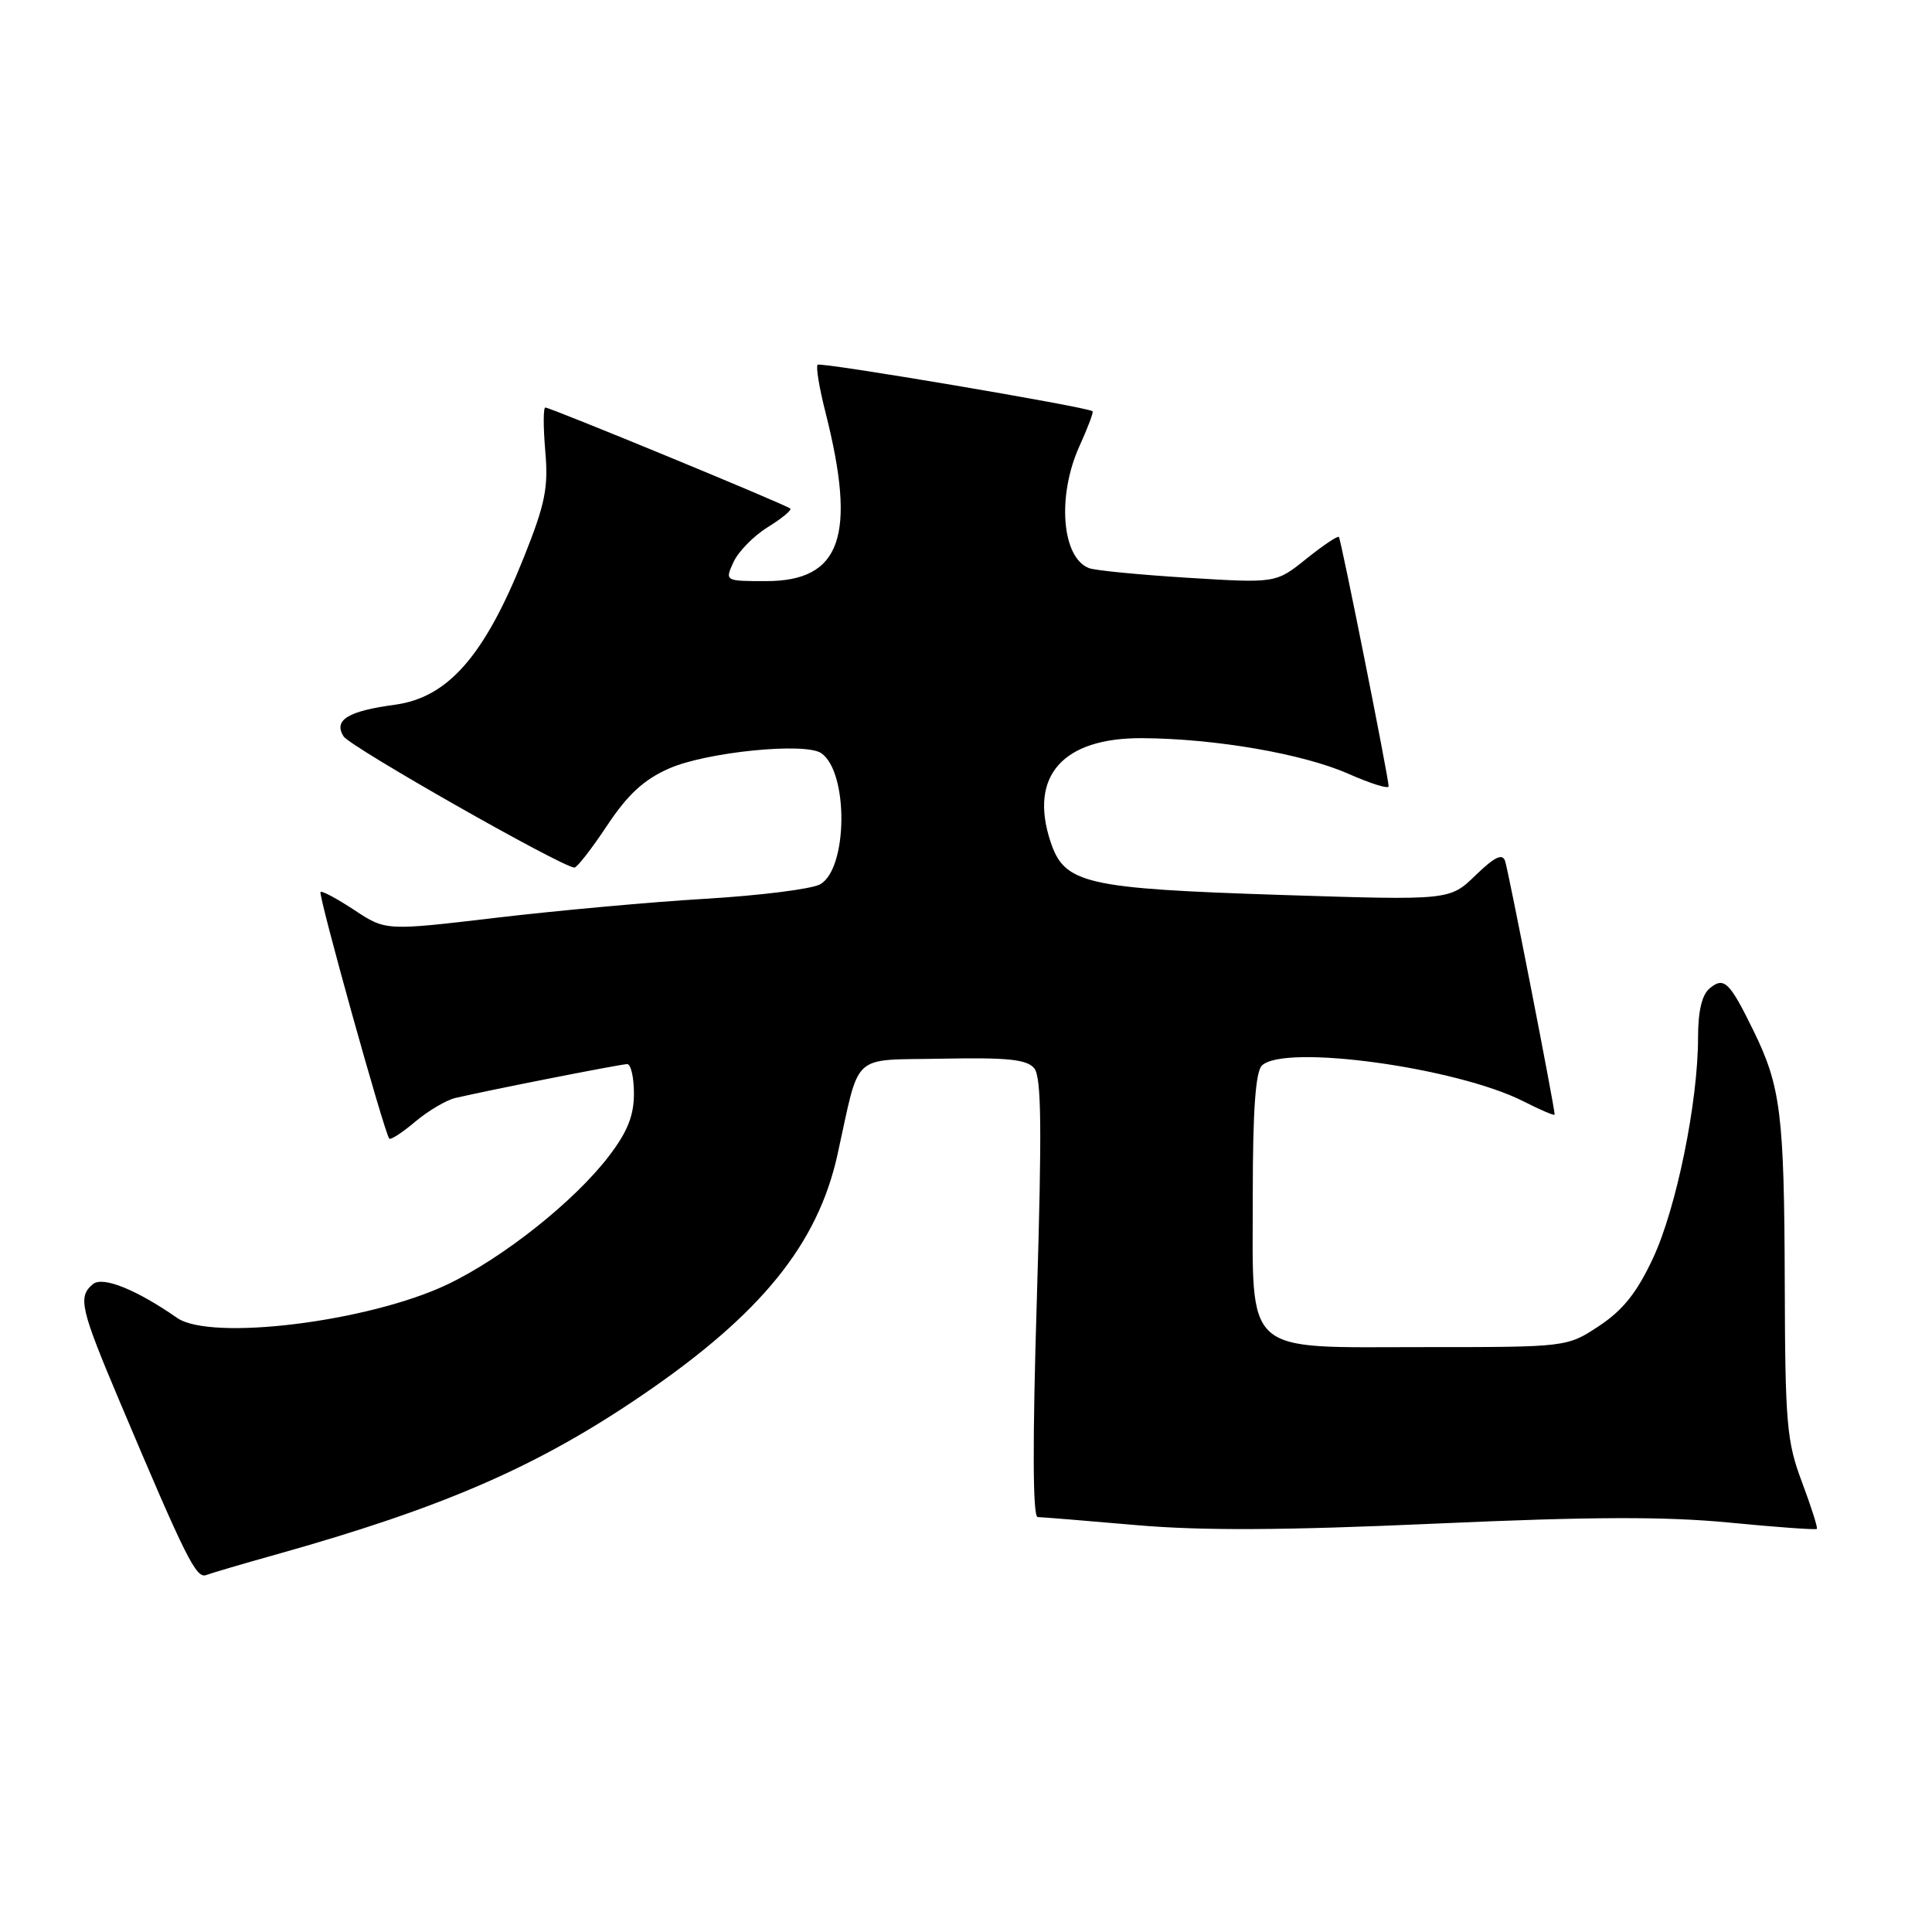 <?xml version="1.0" encoding="UTF-8" standalone="no"?>
<!DOCTYPE svg PUBLIC "-//W3C//DTD SVG 1.1//EN" "http://www.w3.org/Graphics/SVG/1.1/DTD/svg11.dtd" >
<svg xmlns="http://www.w3.org/2000/svg" xmlns:xlink="http://www.w3.org/1999/xlink" version="1.1" viewBox="0 0 256 256">
 <g >
 <path fill="currentColor"
d=" M 36.55 205.99 C 58.81 199.74 71.28 194.31 85.25 184.76 C 100.88 174.08 108.35 164.85 110.97 153.00 C 114.03 139.19 112.56 140.53 124.88 140.28 C 133.52 140.11 136.07 140.38 137.04 141.55 C 138.00 142.70 138.07 149.47 137.39 172.02 C 136.80 191.26 136.84 201.01 137.50 201.02 C 138.05 201.03 143.90 201.50 150.50 202.08 C 159.23 202.84 170.04 202.79 190.14 201.89 C 210.80 200.96 220.66 200.93 229.14 201.75 C 235.38 202.36 240.60 202.73 240.74 202.59 C 240.89 202.45 240.00 199.67 238.78 196.41 C 236.75 191.03 236.54 188.68 236.49 170.00 C 236.42 147.60 235.97 143.96 232.31 136.50 C 229.16 130.07 228.44 129.39 226.54 130.96 C 225.51 131.82 225.00 133.98 225.00 137.49 C 225.00 146.01 222.14 160.04 219.05 166.68 C 216.91 171.27 215.07 173.58 211.91 175.68 C 207.65 178.50 207.65 178.50 188.74 178.50 C 164.44 178.50 166.00 179.90 166.00 158.09 C 166.00 147.22 166.37 142.03 167.20 141.20 C 170.11 138.29 193.06 141.44 201.92 145.96 C 204.16 147.10 206.00 147.88 206.00 147.69 C 206.00 146.73 199.86 115.30 199.43 114.08 C 199.07 113.04 198.03 113.55 195.51 115.99 C 192.09 119.30 192.09 119.30 169.93 118.59 C 143.72 117.74 141.04 117.12 139.19 111.50 C 136.33 102.82 140.82 97.75 151.35 97.81 C 161.04 97.87 172.67 99.88 178.69 102.54 C 181.61 103.83 184.00 104.58 184.00 104.19 C 184.00 103.06 177.71 71.53 177.41 71.15 C 177.26 70.96 175.32 72.26 173.10 74.04 C 169.07 77.28 169.07 77.28 157.41 76.56 C 150.99 76.16 145.09 75.59 144.30 75.28 C 140.68 73.89 140.04 65.71 143.04 59.10 C 144.14 56.68 144.92 54.61 144.77 54.49 C 144.04 53.92 108.72 47.94 108.34 48.33 C 108.09 48.58 108.56 51.42 109.38 54.64 C 113.54 71.04 111.45 77.00 101.52 77.00 C 96.04 77.00 96.04 77.00 97.19 74.48 C 97.83 73.09 99.86 71.01 101.72 69.86 C 103.58 68.71 104.93 67.60 104.72 67.39 C 104.25 66.91 72.94 54.00 72.26 54.00 C 71.98 54.00 71.98 56.59 72.25 59.75 C 72.68 64.64 72.25 66.75 69.41 73.86 C 64.19 86.91 59.37 92.42 52.34 93.38 C 46.09 94.22 44.17 95.41 45.52 97.57 C 46.38 98.95 74.33 114.84 76.11 114.96 C 76.44 114.98 78.39 112.49 80.43 109.41 C 83.18 105.27 85.30 103.31 88.65 101.83 C 93.58 99.65 106.69 98.33 108.82 99.80 C 112.47 102.31 112.34 115.21 108.64 117.19 C 107.49 117.81 100.69 118.66 93.52 119.09 C 86.36 119.51 73.89 120.65 65.81 121.60 C 51.12 123.34 51.12 123.34 46.97 120.60 C 44.68 119.09 42.66 118.00 42.47 118.19 C 42.13 118.54 50.94 150.16 51.58 150.87 C 51.76 151.08 53.32 150.07 55.03 148.62 C 56.75 147.18 59.13 145.77 60.33 145.49 C 64.90 144.42 82.26 141.00 83.11 141.00 C 83.60 141.00 84.00 142.77 84.00 144.92 C 84.00 147.82 83.14 149.98 80.70 153.17 C 76.14 159.15 66.69 166.66 59.29 170.19 C 48.88 175.15 27.95 177.74 23.47 174.63 C 18.05 170.86 13.61 169.08 12.32 170.15 C 10.29 171.84 10.63 173.34 15.92 185.85 C 24.66 206.54 26.00 209.21 27.33 208.70 C 28.02 208.44 32.17 207.21 36.55 205.99 Z "/>
</g>
</svg>